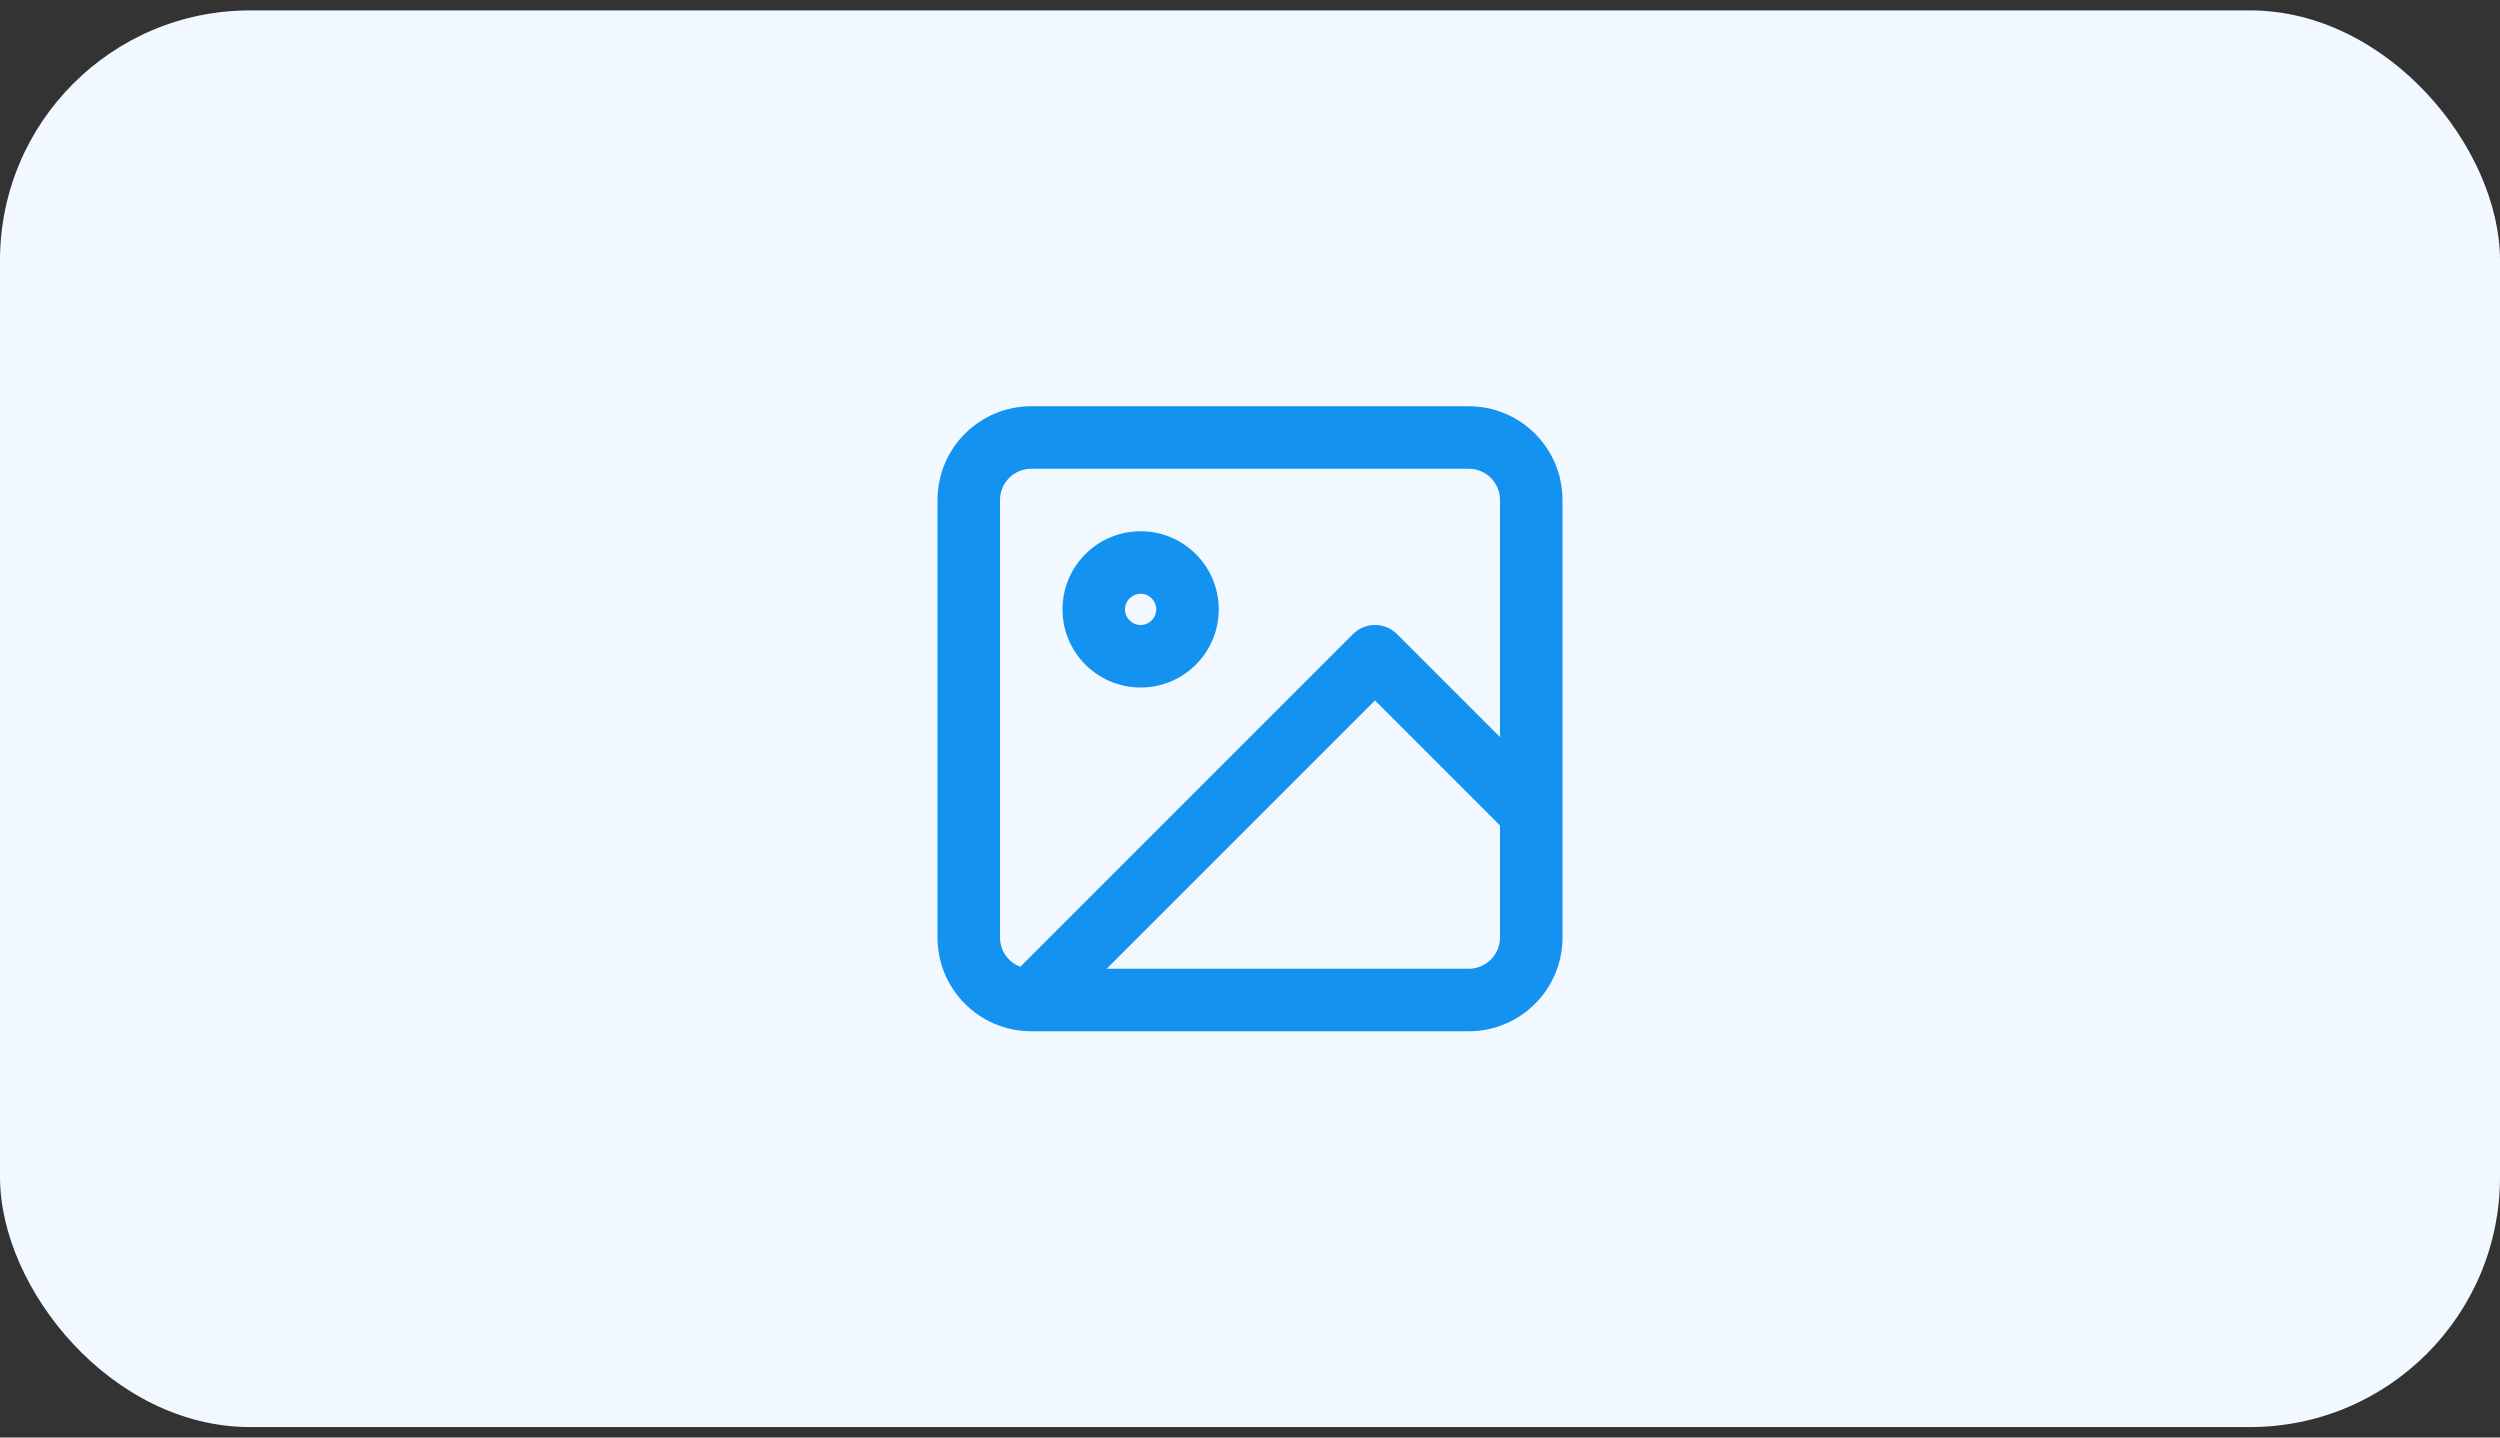 <svg width="80" height="46" viewBox="0 0 80 46" fill="none" xmlns="http://www.w3.org/2000/svg">
<rect x="0" y="0" width="80" height="46" fill="#333333" stroke="none"/>
<rect y="0.333" width="80" height="45.333" rx="8" fill="#F1F8FF"/>
<path fill-rule="evenodd" clip-rule="evenodd" d="M33 15C32.448 15 32 15.448 32 16V30C32 30.429 32.27 30.795 32.649 30.937L43.293 20.293C43.683 19.902 44.317 19.902 44.707 20.293L48 23.586V16C48 15.448 47.552 15 47 15H33ZM50 25.999V16C50 14.343 48.657 13 47 13H33C31.343 13 30 14.343 30 16V30C30 31.657 31.343 33 33 33H47C48.657 33 50 31.657 50 30V26.001C50 26 50 26 50 25.999ZM48 26.414L44 22.414L35.414 31H47C47.552 31 48 30.552 48 30V26.414ZM36.5 19C36.224 19 36 19.224 36 19.5C36 19.776 36.224 20 36.5 20C36.776 20 37 19.776 37 19.5C37 19.224 36.776 19 36.5 19ZM34 19.5C34 18.119 35.119 17 36.5 17C37.881 17 39 18.119 39 19.5C39 20.881 37.881 22 36.5 22C35.119 22 34 20.881 34 19.5Z" fill="#1492EF"/>
</svg>
